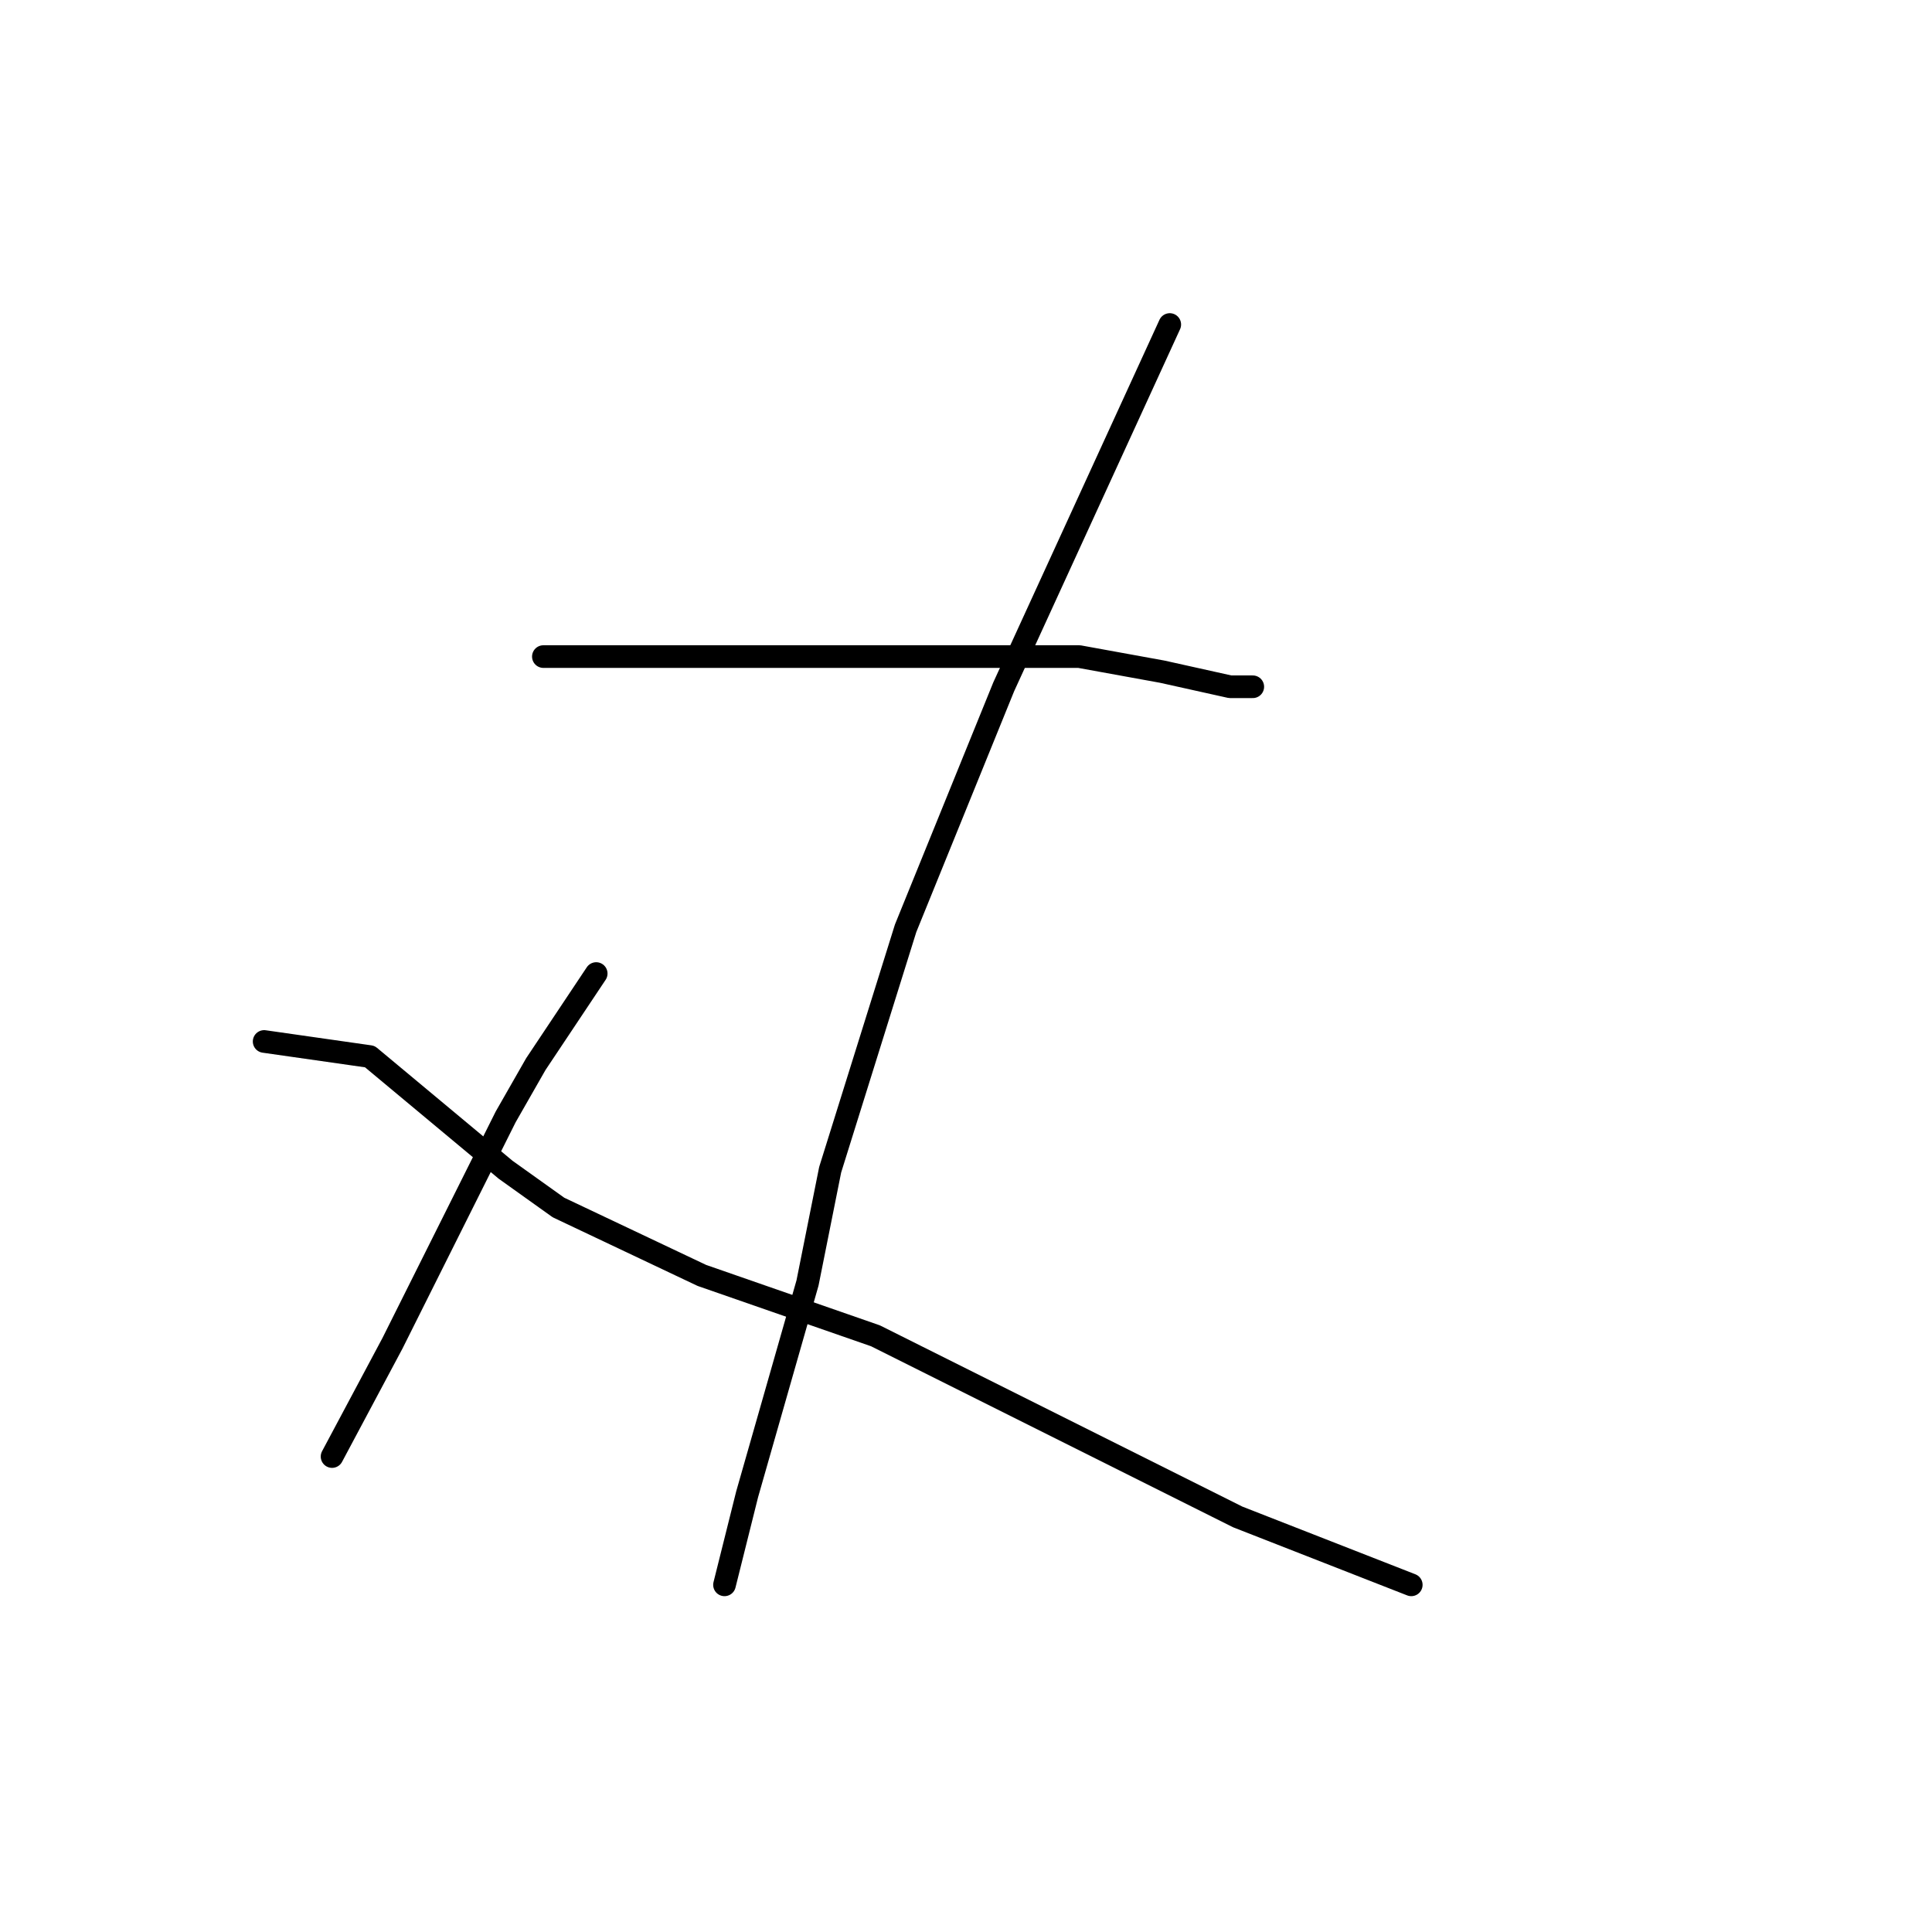 <?xml version="1.0" standalone="no"?>
    <svg width="256" height="256" xmlns="http://www.w3.org/2000/svg" version="1.1">
    <polyline stroke="black" stroke-width="3" stroke-linecap="round" fill="transparent" stroke-linejoin="round" points="72 87 81 87 90 87 97 87 113 87 127 87 143 87 154 89 163 91 166 91 166 91 " />
        <polyline stroke="black" stroke-width="3" stroke-linecap="round" fill="transparent" stroke-linejoin="round" points="155 43 144 67 133 91 120 123 110 155 107 170 99 198 96 210 96 210 " />
        <polyline stroke="black" stroke-width="3" stroke-linecap="round" fill="transparent" stroke-linejoin="round" points="79 129 75 135 71 141 67 148 60 162 52 178 44 193 44 193 " />
        <polyline stroke="black" stroke-width="3" stroke-linecap="round" fill="transparent" stroke-linejoin="round" points="35 138 42 139 49 140 67 155 74 160 93 169 116 177 142 190 164 201 187 210 187 210 " />
        </svg>
